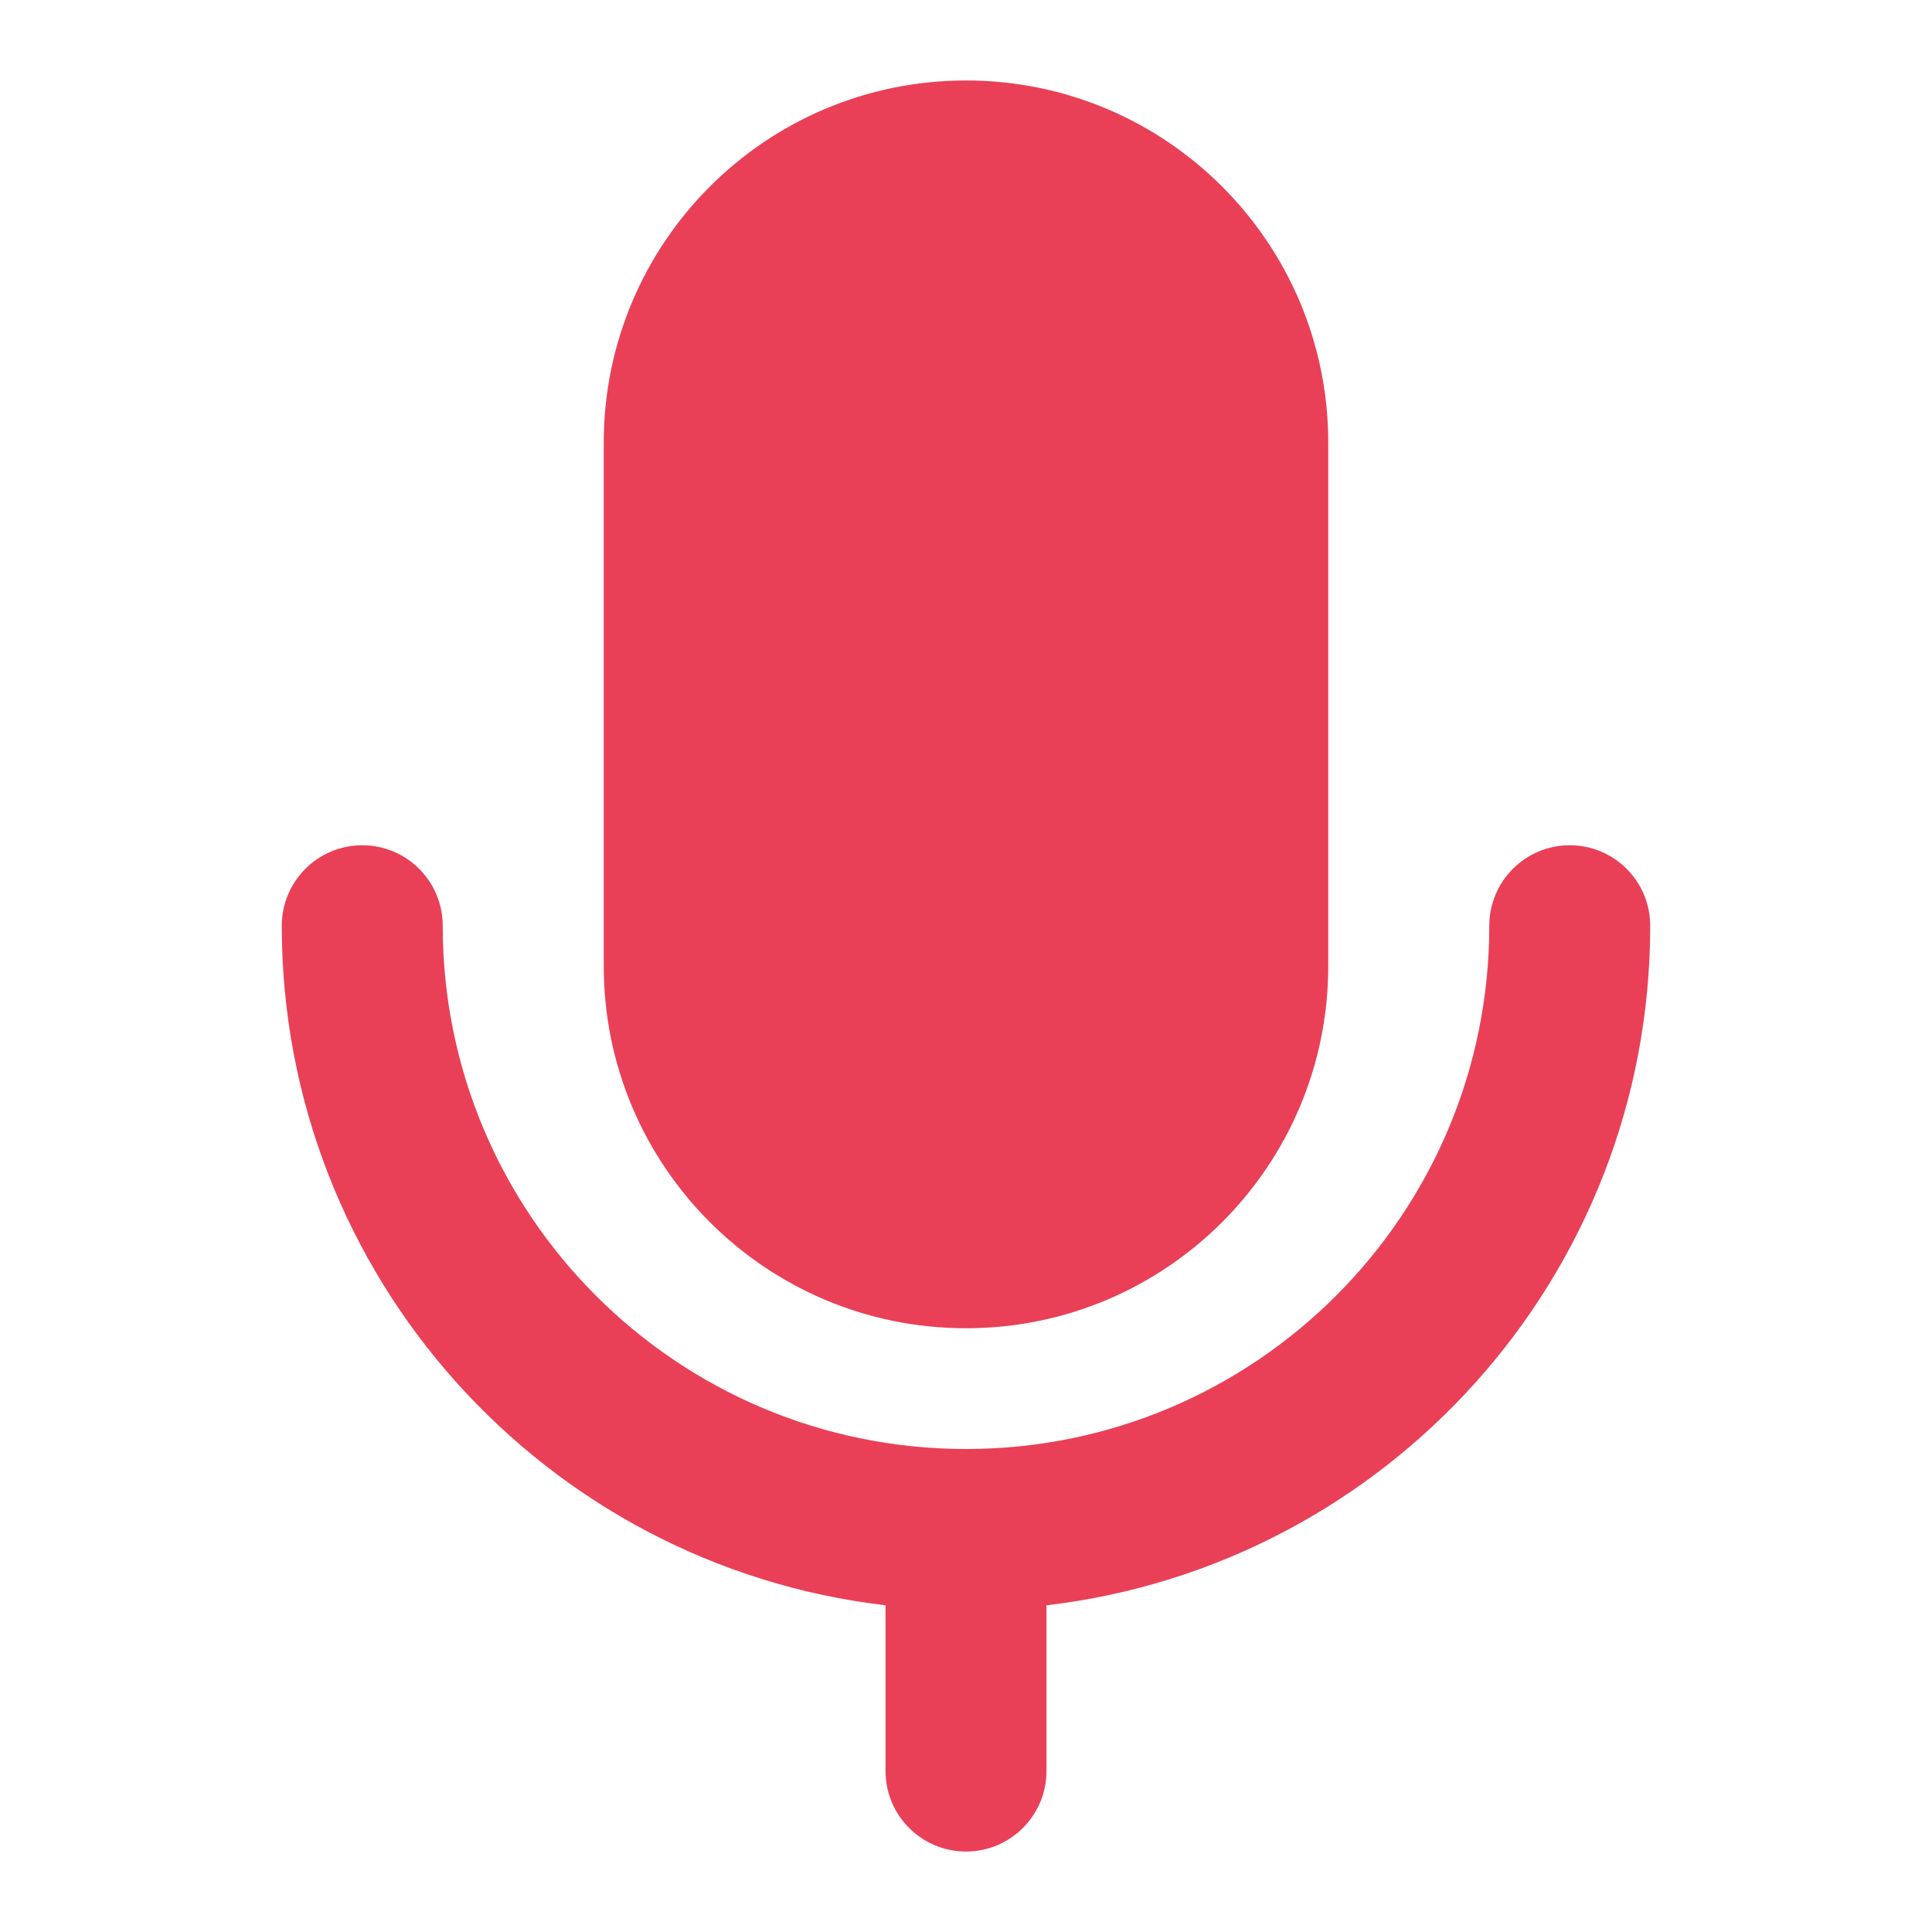 <svg width="20" height="20" viewBox="0 0 20 20" fill="none" xmlns="http://www.w3.org/2000/svg">
<path d="M13.75 10V4.583C13.75 2.512 12.071 0.833 10 0.833C7.929 0.833 6.25 2.512 6.25 4.583V10C6.25 12.071 7.929 13.75 10 13.75C12.071 13.75 13.75 12.071 13.75 10Z" fill="#E94057"/>
<path d="M3.75 8.75C4.21 8.75 4.583 9.123 4.583 9.584C4.583 12.575 7.009 15 10 15C12.992 15 15.417 12.575 15.417 9.584C15.417 9.123 15.79 8.75 16.25 8.75C16.71 8.75 17.083 9.123 17.083 9.584C17.083 13.214 14.353 16.206 10.833 16.618V18.334C10.833 18.794 10.46 19.167 10 19.167C9.54 19.167 9.167 18.794 9.167 18.334V16.618C5.647 16.206 2.917 13.214 2.917 9.584C2.917 9.123 3.29 8.75 3.75 8.75Z" fill="#E94057"/>
</svg>
